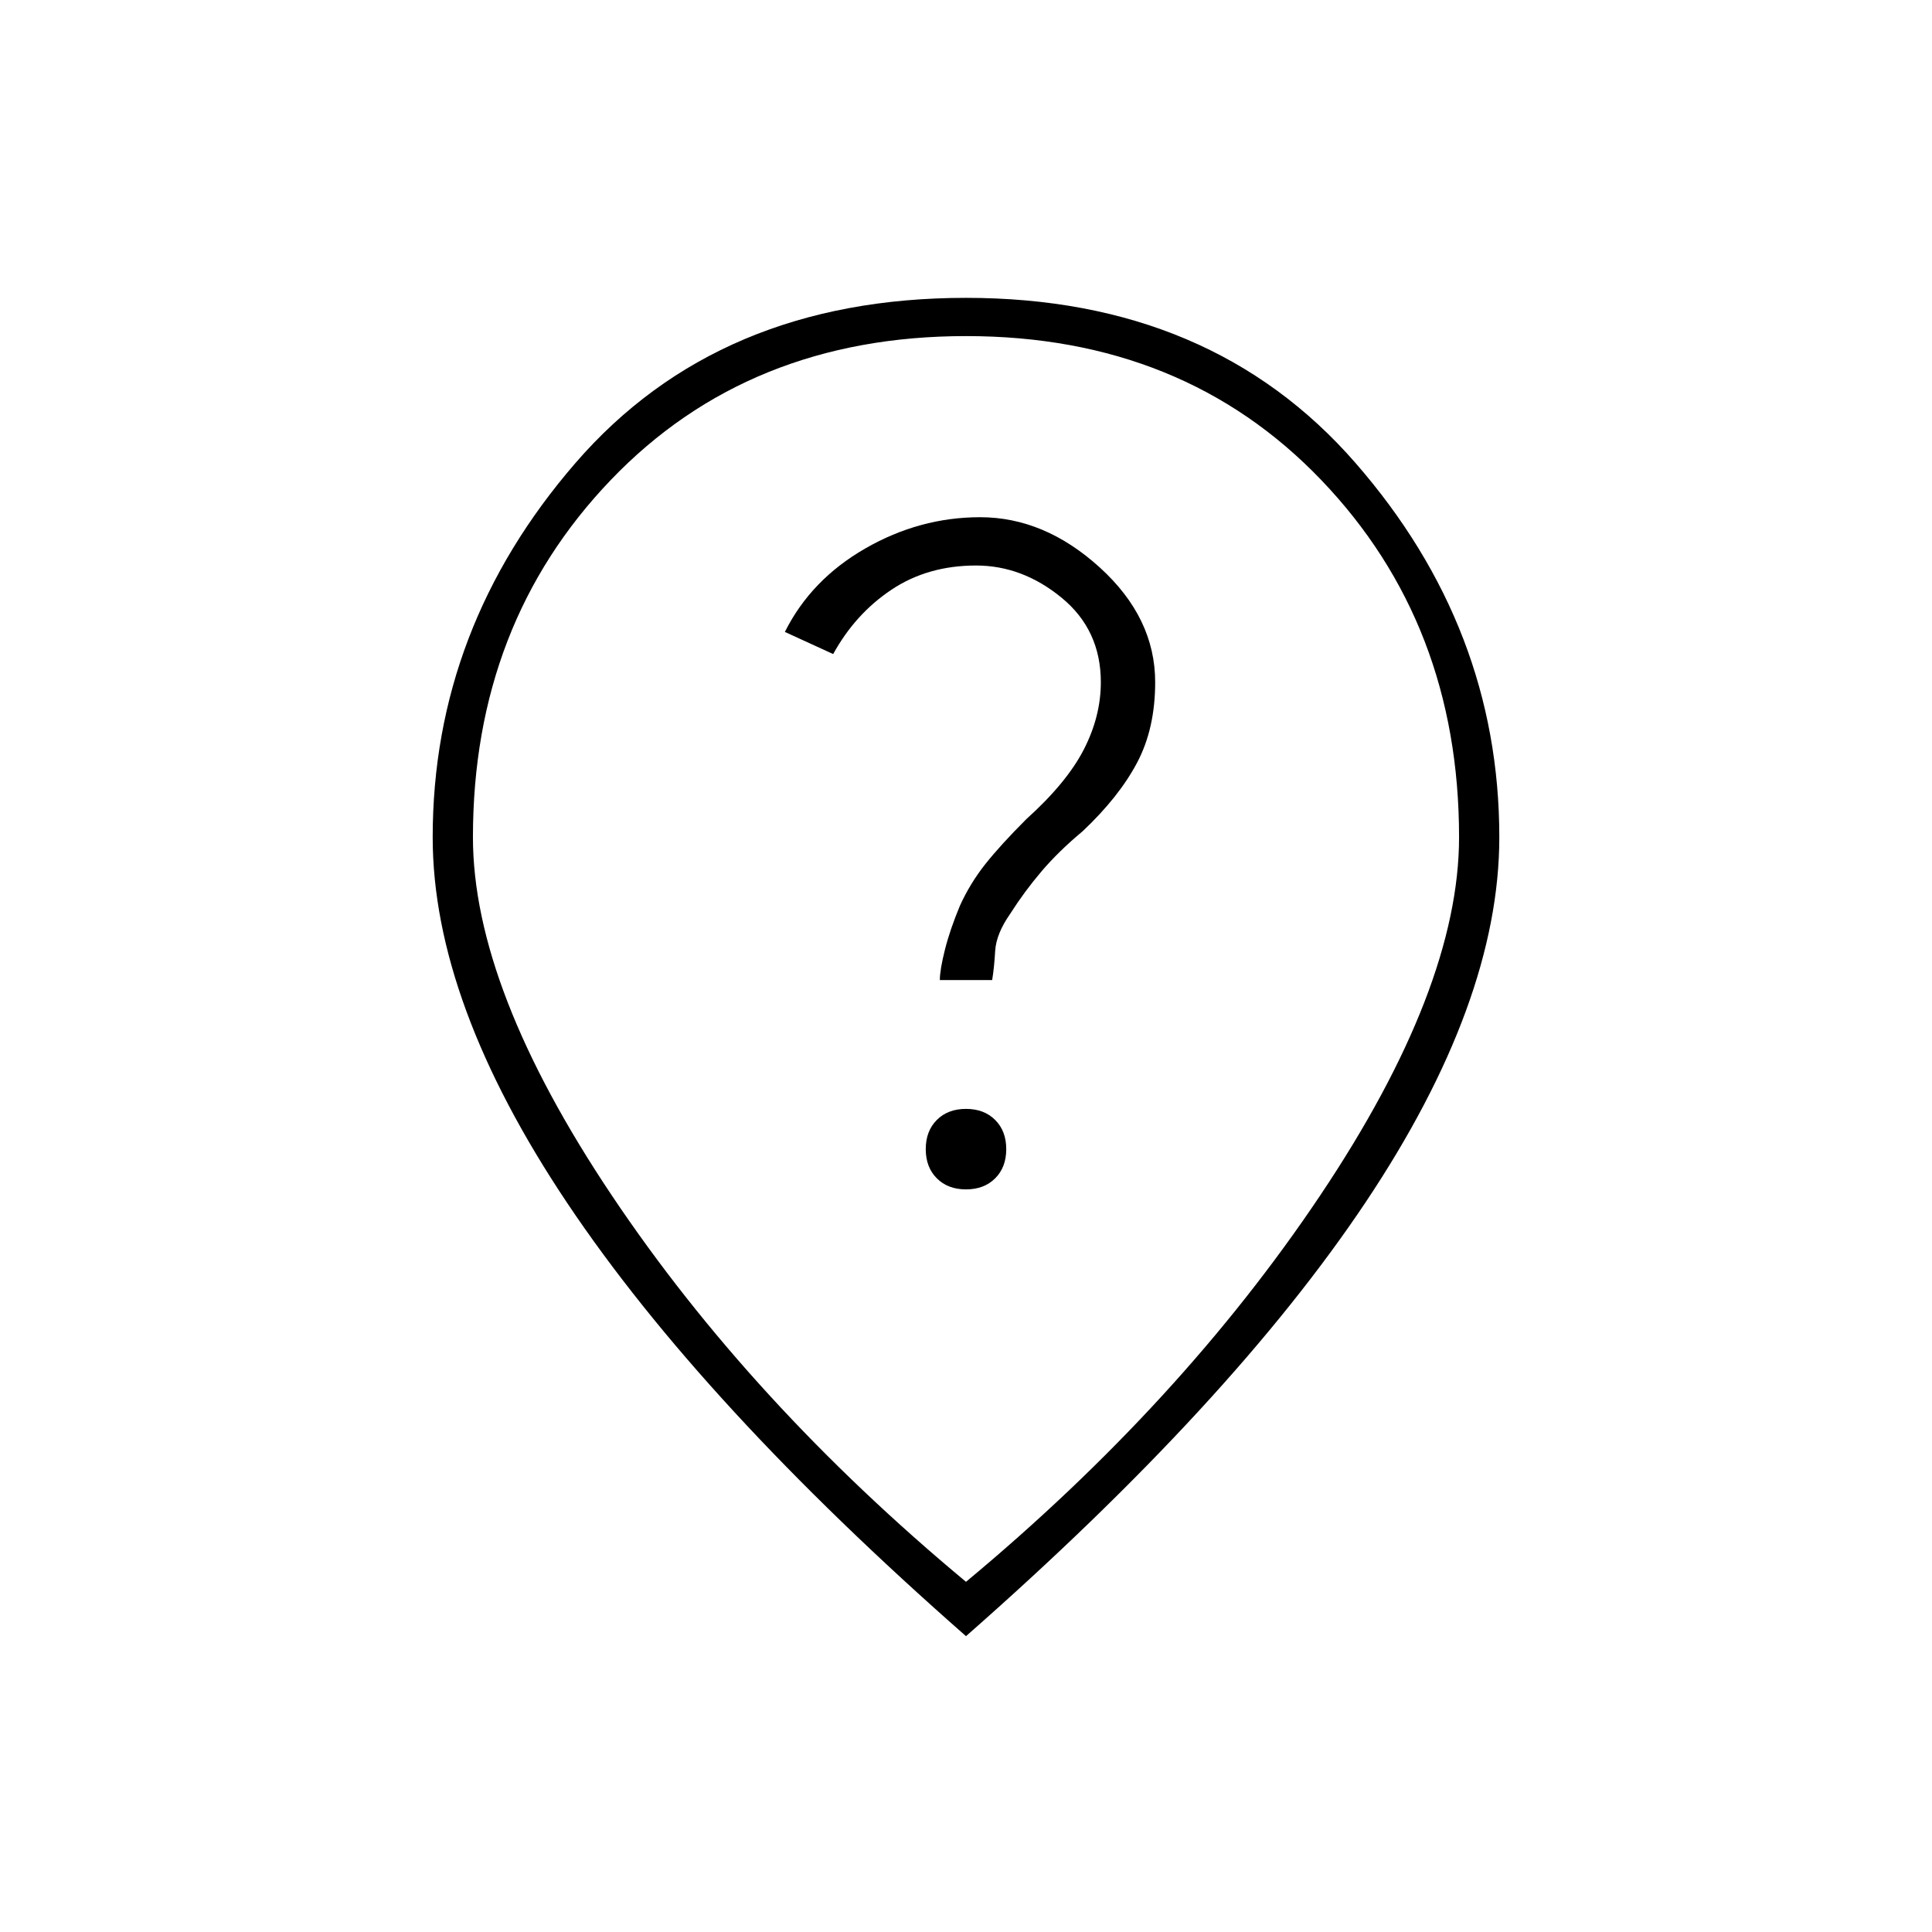 <svg xmlns="http://www.w3.org/2000/svg" height="20" viewBox="0 -960 960 960" width="20"><path d="M480-369q9 0 14.5-5.5T500-389q0-9-5.5-14.5T480-409q-9 0-14.5 5.5T460-389q0 9 5.5 14.5T480-369Zm-13-104h26q1-6 1.5-14.5T502-506q7-11 15.5-21t20.5-20q18-17 27-34t9-40q0-32-27.5-57T487-703q-30 0-57 15.5T390-646l24 11q11-20 29-32t42-12q23 0 42.5 16t19.5 42q0 17-8.5 33.5T510-553q-13 13-20.5 22.5T477-510q-5 12-7.5 22t-2.5 15Zm13 299q107-89 176-192t69-178q0-106-68.5-177.5T480-793q-108 0-176.5 71.5T235-544q0 75 69 178t176 192Zm0 27Q349-262 282-362t-67-182q0-104 71-186t194-82q122 0 193.5 82T745-544q0 82-66.5 181.5T480-147Zm0-399Z"/></svg>